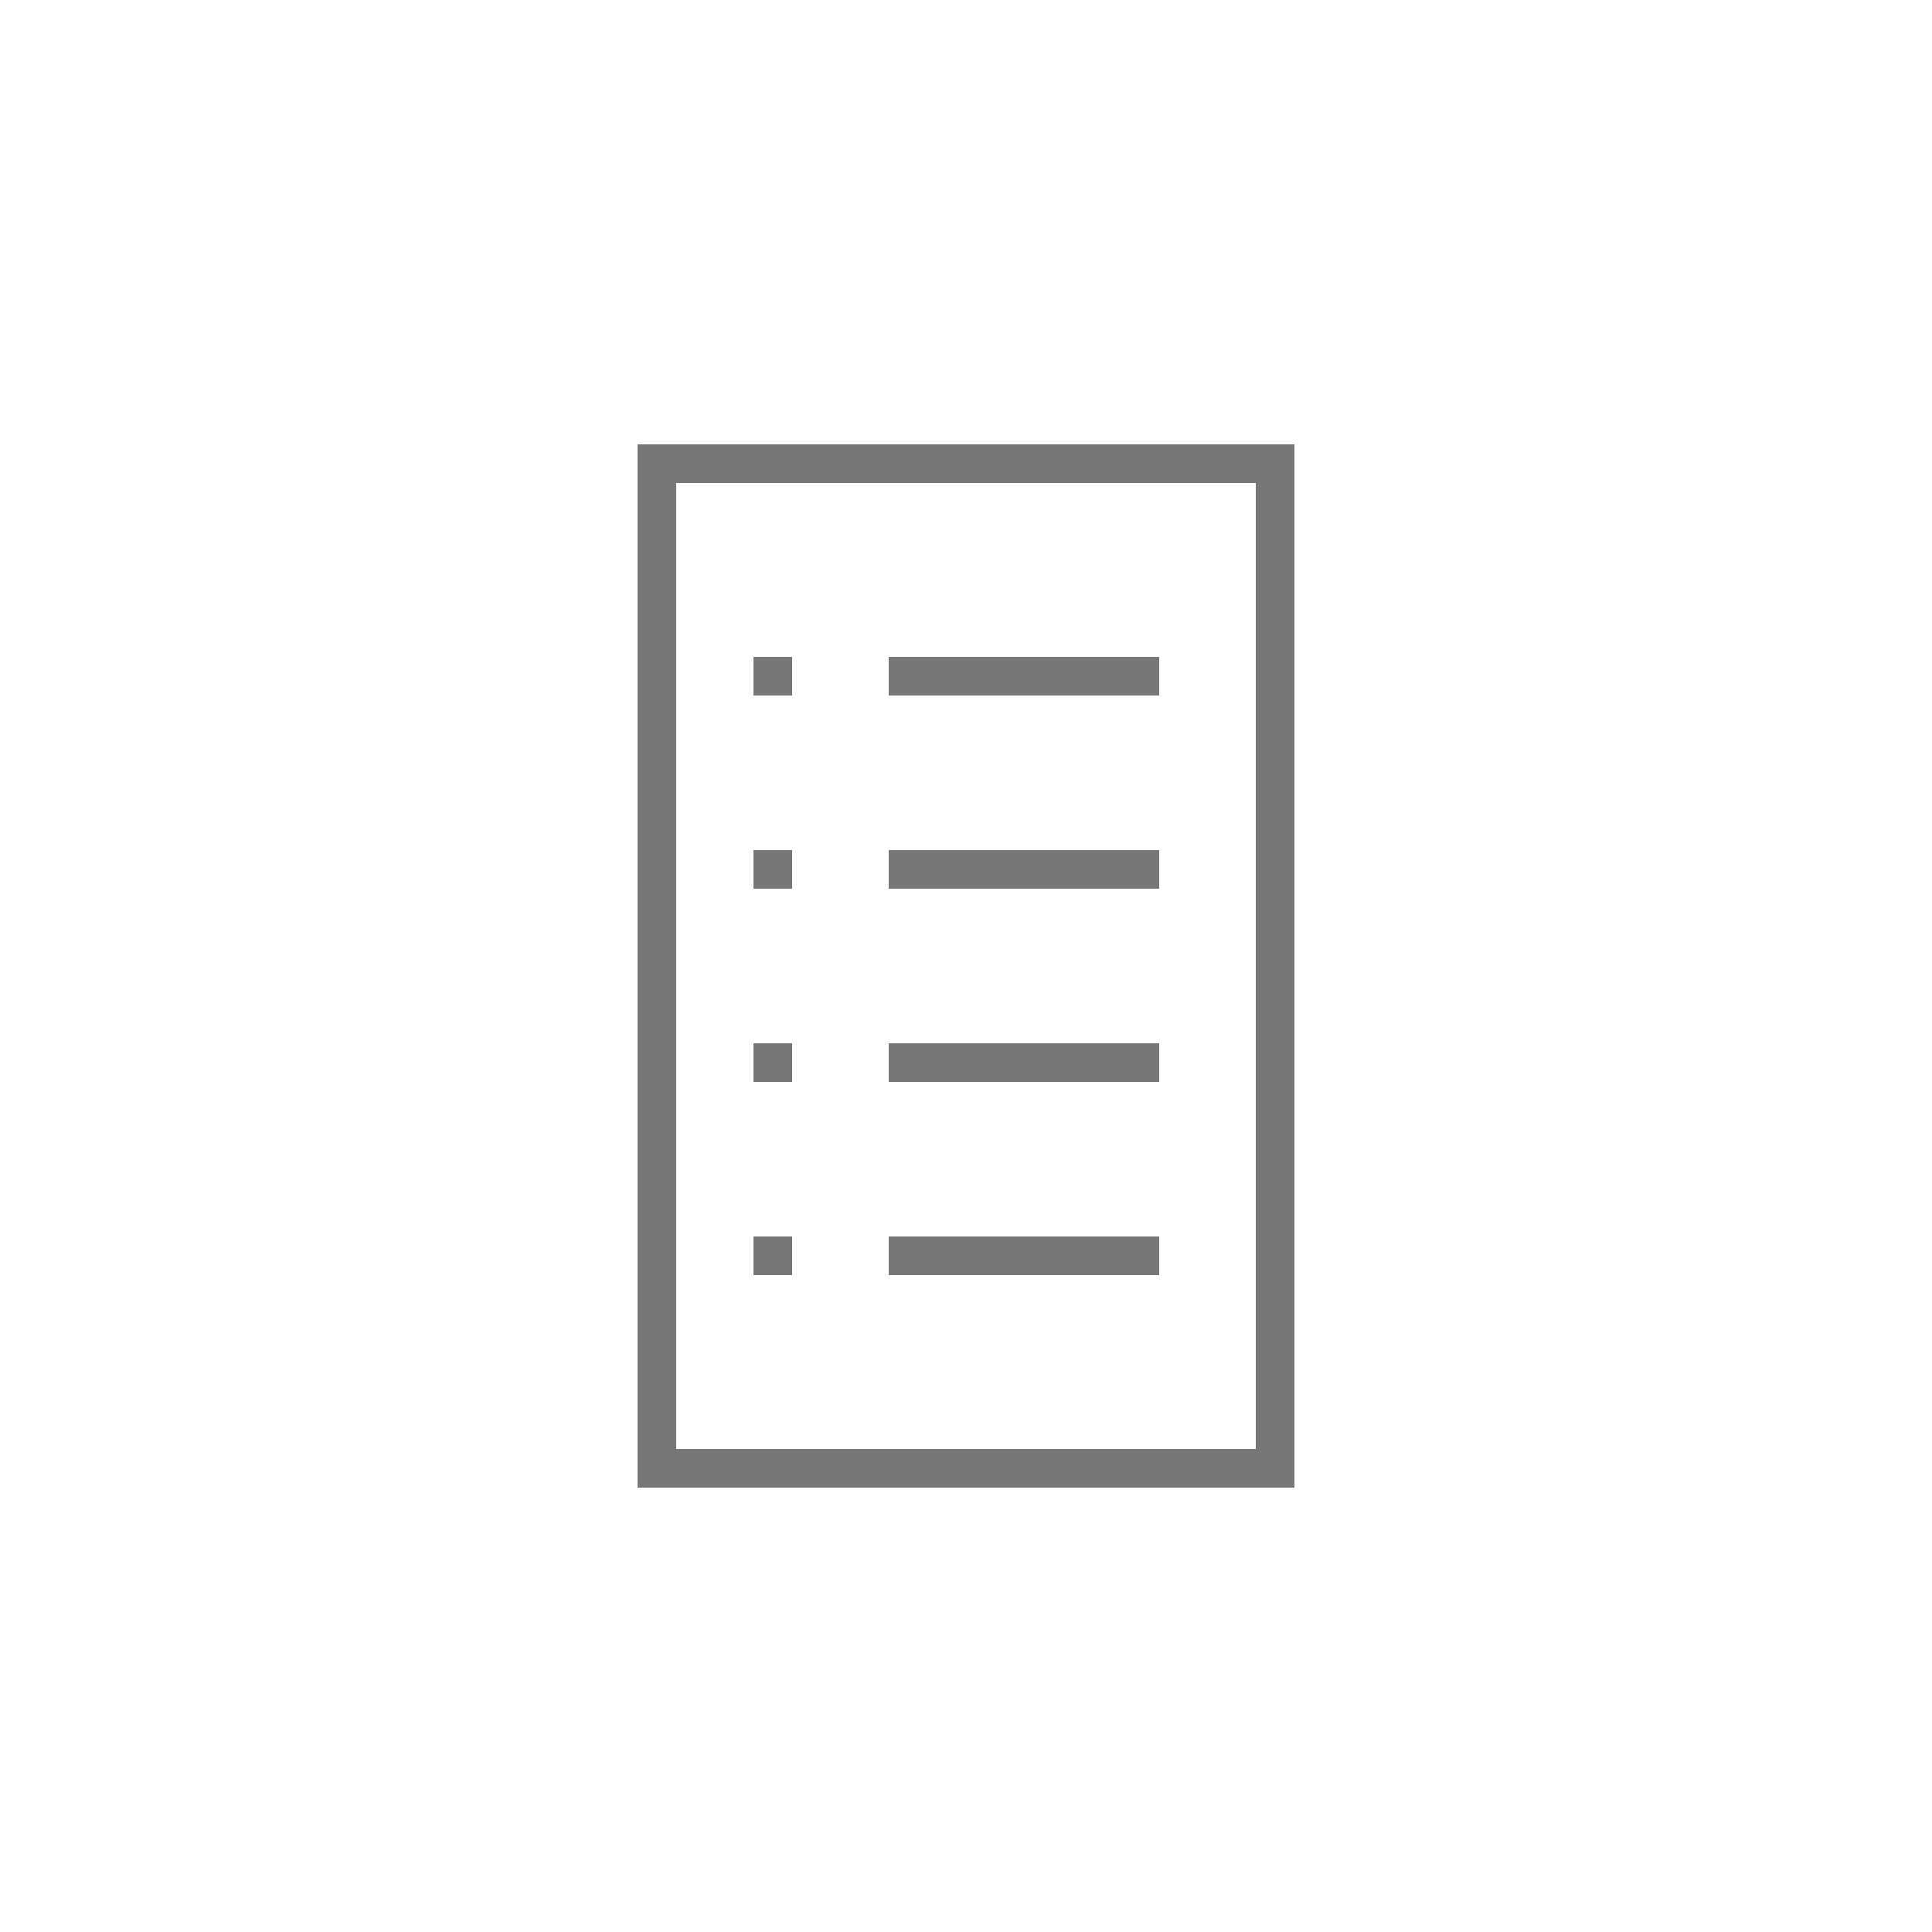 <?xml version="1.0" encoding="iso-8859-1"?>
<!-- Generator: Adobe Illustrator 16.0.4, SVG Export Plug-In . SVG Version: 6.00 Build 0)  -->
<!DOCTYPE svg PUBLIC "-//W3C//DTD SVG 1.1//EN" "http://www.w3.org/Graphics/SVG/1.1/DTD/svg11.dtd">
<svg version="1.1" id="Layer_1" xmlns="http://www.w3.org/2000/svg" xmlns:xlink="http://www.w3.org/1999/xlink" x="0px" y="0px"
	 width="100px" height="100px" viewBox="0 0 100 100" style="enable-background:new 0 0 100 100;" xml:space="preserve">
<g>
	<path style="fill:#777777;" d="M65,25v50H35V25H65 M67,23h-2H35h-2v2v50v2h2h30h2v-2V25V23L67,23z"/>
</g>
<line style="fill:none;stroke:#777777;stroke-width:2;stroke-miterlimit:10;" x1="46" y1="45" x2="60" y2="45"/>
<line style="fill:none;stroke:#777777;stroke-width:2;stroke-miterlimit:10;" x1="46" y1="55" x2="60" y2="55"/>
<line style="fill:none;stroke:#777777;stroke-width:2;stroke-miterlimit:10;" x1="46" y1="65" x2="60" y2="65"/>
<line style="fill:none;stroke:#777777;stroke-width:2;stroke-miterlimit:10;" x1="46" y1="35" x2="60" y2="35"/>
<line style="fill:none;stroke:#777777;stroke-width:2;stroke-miterlimit:10;" x1="39" y1="45" x2="41" y2="45"/>
<line style="fill:none;stroke:#777777;stroke-width:2;stroke-miterlimit:10;" x1="39" y1="55" x2="41" y2="55"/>
<line style="fill:none;stroke:#777777;stroke-width:2;stroke-miterlimit:10;" x1="39" y1="65" x2="41" y2="65"/>
<line style="fill:none;stroke:#777777;stroke-width:2;stroke-miterlimit:10;" x1="39" y1="35" x2="41" y2="35"/>
</svg>
